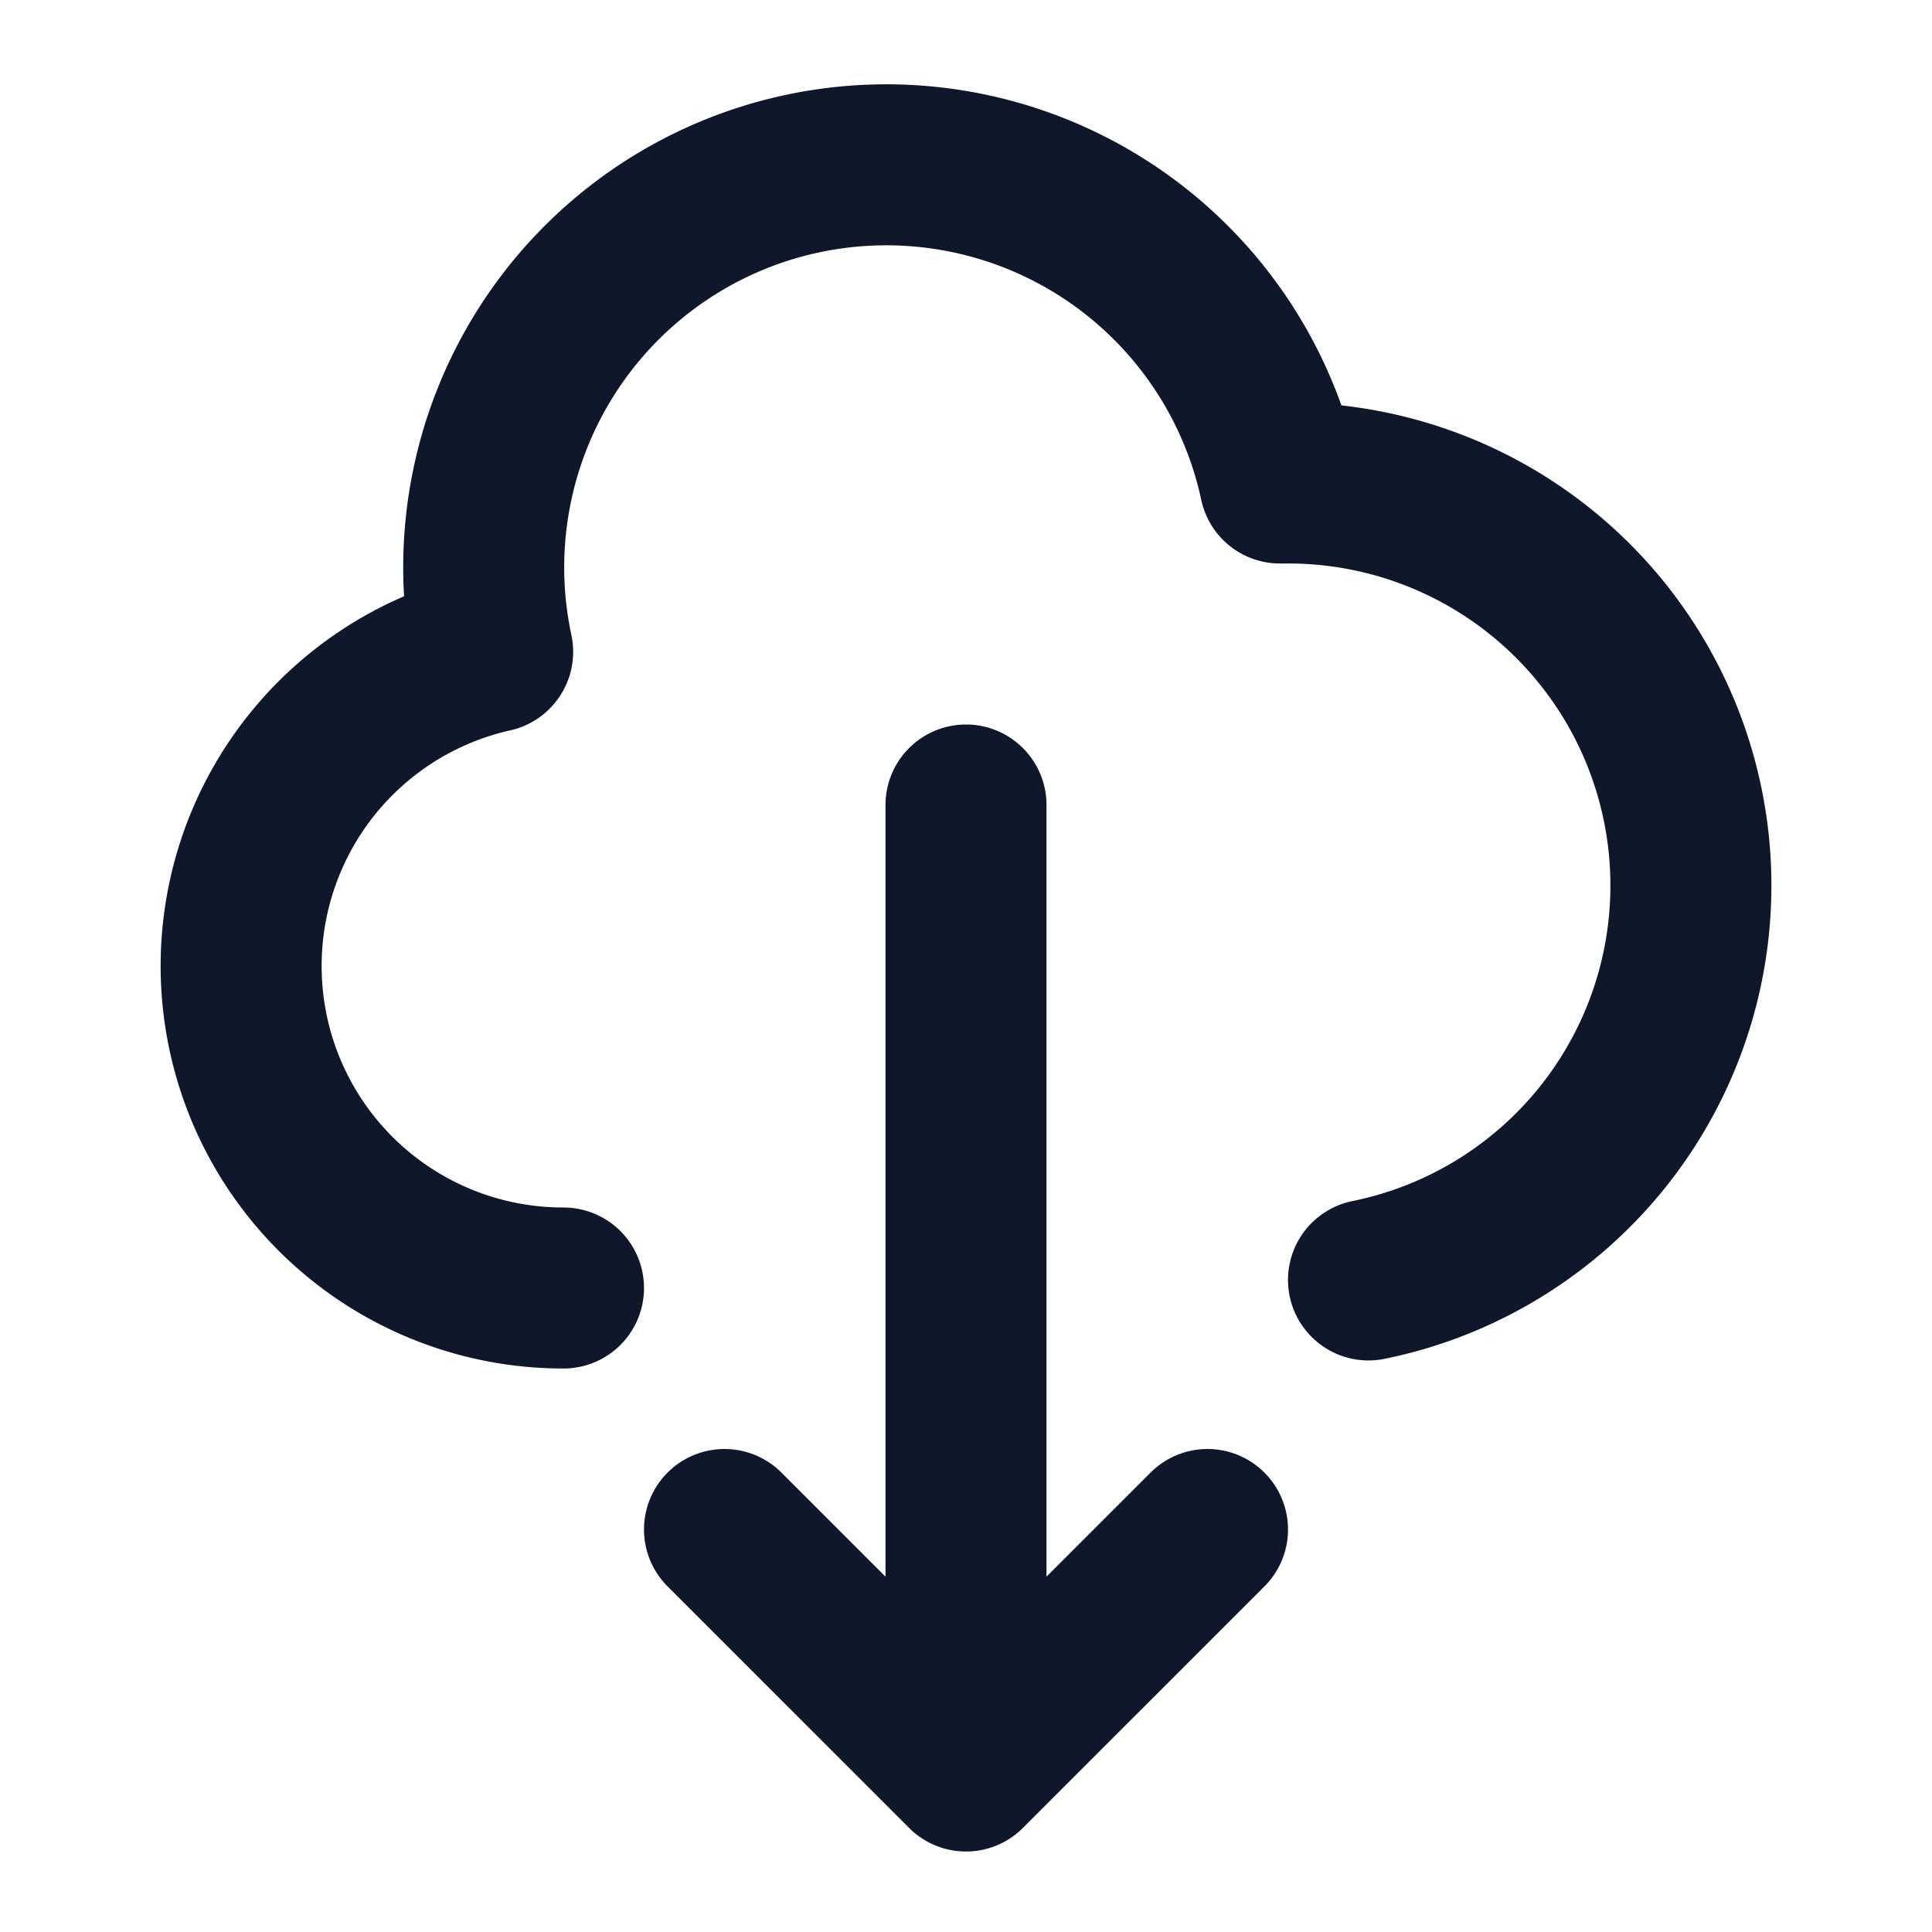 <svg width="24" height="24" fill="none" xmlns="http://www.w3.org/2000/svg">
    <path d="M7 16a4 4 0 0 1-.88-7.903A5 5 0 1 1 15.9 6L16 6a5 5 0 0 1 1 9.9M9 19l3 3m0 0 3-3m-3 3V10" stroke="#0F172A" stroke-width="2" stroke-linecap="round" stroke-linejoin="round"/>
</svg>
